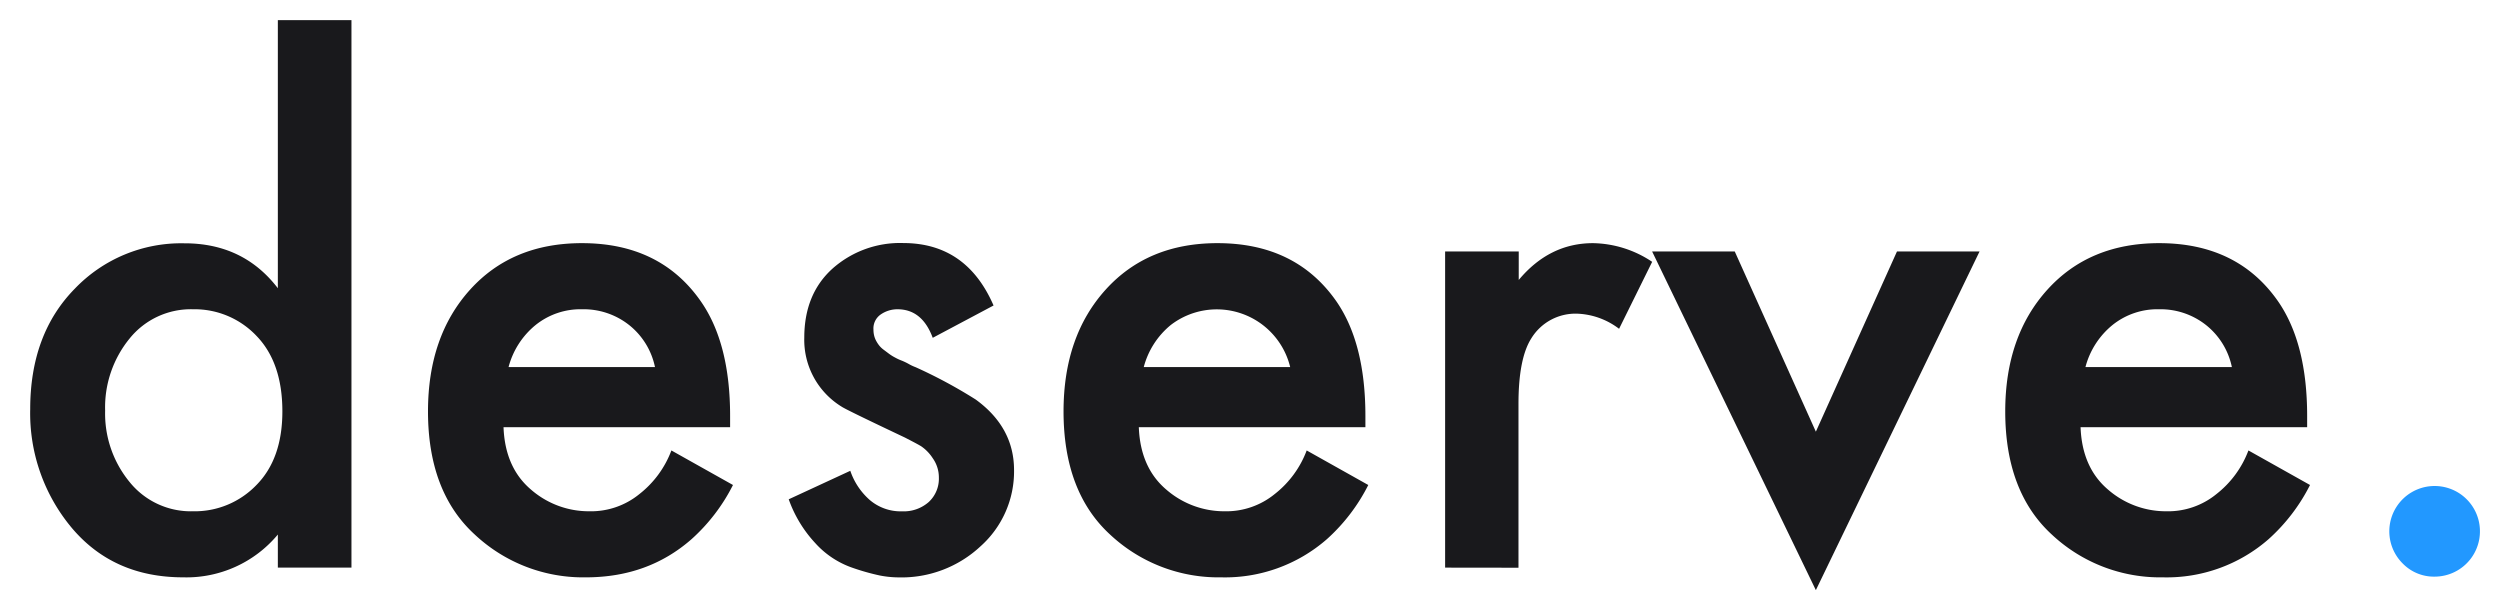 <svg id="Layer_1" data-name="Layer 1" xmlns="http://www.w3.org/2000/svg" viewBox="0 0 496.5 117.2"><defs><style>.cls-1{fill:#19191c;}.cls-2{fill:#2298ff;}</style></defs><path class="cls-1" d="M55.18,57.24V4H69.8V112.73H55.18v-6.57a23.63,23.63,0,0,1-18.79,8.5q-13.87,0-22.15-9.84A35.44,35.44,0,0,1,6,81.26q0-14.92,8.87-23.94a29.25,29.25,0,0,1,21.7-9Q48.32,48.29,55.18,57.24ZM38.33,61.42a15.62,15.62,0,0,0-12.6,5.82,21.6,21.6,0,0,0-4.85,14.31,21.41,21.41,0,0,0,4.85,14.17,15.62,15.62,0,0,0,12.6,5.82,17,17,0,0,0,12.6-5.22q5.15-5.22,5.15-14.62,0-9.69-5.15-15A16.92,16.92,0,0,0,38.33,61.42Z"/><path class="cls-1" d="M133.34,89.46l12.23,6.86a36.54,36.54,0,0,1-8.21,10.74q-8.64,7.6-21,7.6a31.47,31.47,0,0,1-22.07-8.5Q85,97.67,85,81.7q0-14.91,8.35-24.16t22.23-9.25q15.51,0,23.56,11.49Q145,68.13,145,82.6v2.24h-45q.3,8,5.44,12.38a17.51,17.51,0,0,0,11.56,4.32,15.21,15.21,0,0,0,10-3.43A19.85,19.85,0,0,0,133.34,89.46ZM101,72.9h29.08a14.39,14.39,0,0,0-5.14-8.35,14.55,14.55,0,0,0-9.32-3.13,14.24,14.24,0,0,0-9.25,3.13A16,16,0,0,0,101,72.9Z"/><path class="cls-1" d="M197.32,60.67l-12.08,6.42q-2.1-5.67-7-5.67a5.84,5.84,0,0,0-3.28,1,3.37,3.37,0,0,0-1.49,3.06,4.89,4.89,0,0,0,.14,1.19,4.38,4.38,0,0,0,.45,1.12,6.23,6.23,0,0,0,.6.89,4.9,4.9,0,0,0,.89.82l1,.75a8.77,8.77,0,0,0,1.2.75,9.51,9.51,0,0,0,1.26.59,11.67,11.67,0,0,1,1.42.67,9.2,9.2,0,0,0,1.42.67,96.8,96.8,0,0,1,11.93,6.42q7.6,5.52,7.61,14a19.91,19.91,0,0,1-6.64,15.13,23,23,0,0,1-16.33,6.19,20.15,20.15,0,0,1-3.66-.37,45.63,45.63,0,0,1-5.74-1.64,17.7,17.7,0,0,1-7.08-4.77,25,25,0,0,1-5.3-8.73l12.23-5.66a13.47,13.47,0,0,0,3.8,5.74,9.45,9.45,0,0,0,6.49,2.31,7.5,7.5,0,0,0,5.3-1.86,6.32,6.32,0,0,0,2-4.85A6.59,6.59,0,0,0,185.24,91a8.34,8.34,0,0,0-2.31-2.38c-.75-.45-1.82-1-3.21-1.72q-11.64-5.51-12.53-6.11a15.56,15.56,0,0,1-7.46-13.72q0-8.66,5.6-13.72a20.18,20.18,0,0,1,14.09-5.08Q191.95,48.29,197.32,60.67Z"/><path class="cls-1" d="M259.51,89.46l12.23,6.86a36.52,36.52,0,0,1-8.2,10.74,30.74,30.74,0,0,1-21,7.6,31.49,31.49,0,0,1-22.08-8.5q-9.24-8.49-9.24-24.46,0-14.91,8.35-24.16t22.22-9.25q15.51,0,23.57,11.49,5.81,8.35,5.81,22.82v2.24h-45q.3,8,5.44,12.38a17.55,17.55,0,0,0,11.56,4.32,15.25,15.25,0,0,0,10-3.43A19.83,19.83,0,0,0,259.51,89.46ZM227.15,72.9h29.08a15,15,0,0,0-23.72-8.35A16.09,16.09,0,0,0,227.15,72.9Z"/><path class="cls-1" d="M287,112.73V49.94h14.62V55.6q6.1-7.31,14.76-7.31A21.7,21.7,0,0,1,328.12,52L321.55,65.3a14.58,14.58,0,0,0-8.2-3,10.28,10.28,0,0,0-9.25,4.93q-2.53,4-2.53,13v32.52Z"/><path class="cls-1" d="M328.11,49.94h16.41l16.11,35.79,16.11-35.79h16.4L360.63,117.2Z"/><path class="cls-1" d="M446.54,89.46l12.23,6.86a36.54,36.54,0,0,1-8.21,10.74,30.73,30.73,0,0,1-21,7.6,31.47,31.47,0,0,1-22.07-8.5q-9.25-8.49-9.25-24.46,0-14.91,8.36-24.16t22.22-9.25q15.51,0,23.56,11.49,5.82,8.35,5.82,22.82v2.24h-45q.3,8,5.44,12.38a17.51,17.51,0,0,0,11.56,4.32,15.21,15.21,0,0,0,10-3.43A19.85,19.85,0,0,0,446.54,89.46ZM414.17,72.9h29.08a14.39,14.39,0,0,0-5.14-8.35,14.55,14.55,0,0,0-9.32-3.13,14.24,14.24,0,0,0-9.25,3.13A16,16,0,0,0,414.17,72.9Z"/><path class="cls-2" d="M477.18,111.91a9,9,0,1,1,6.34,2.61A8.64,8.64,0,0,1,477.18,111.91Z"/></svg>